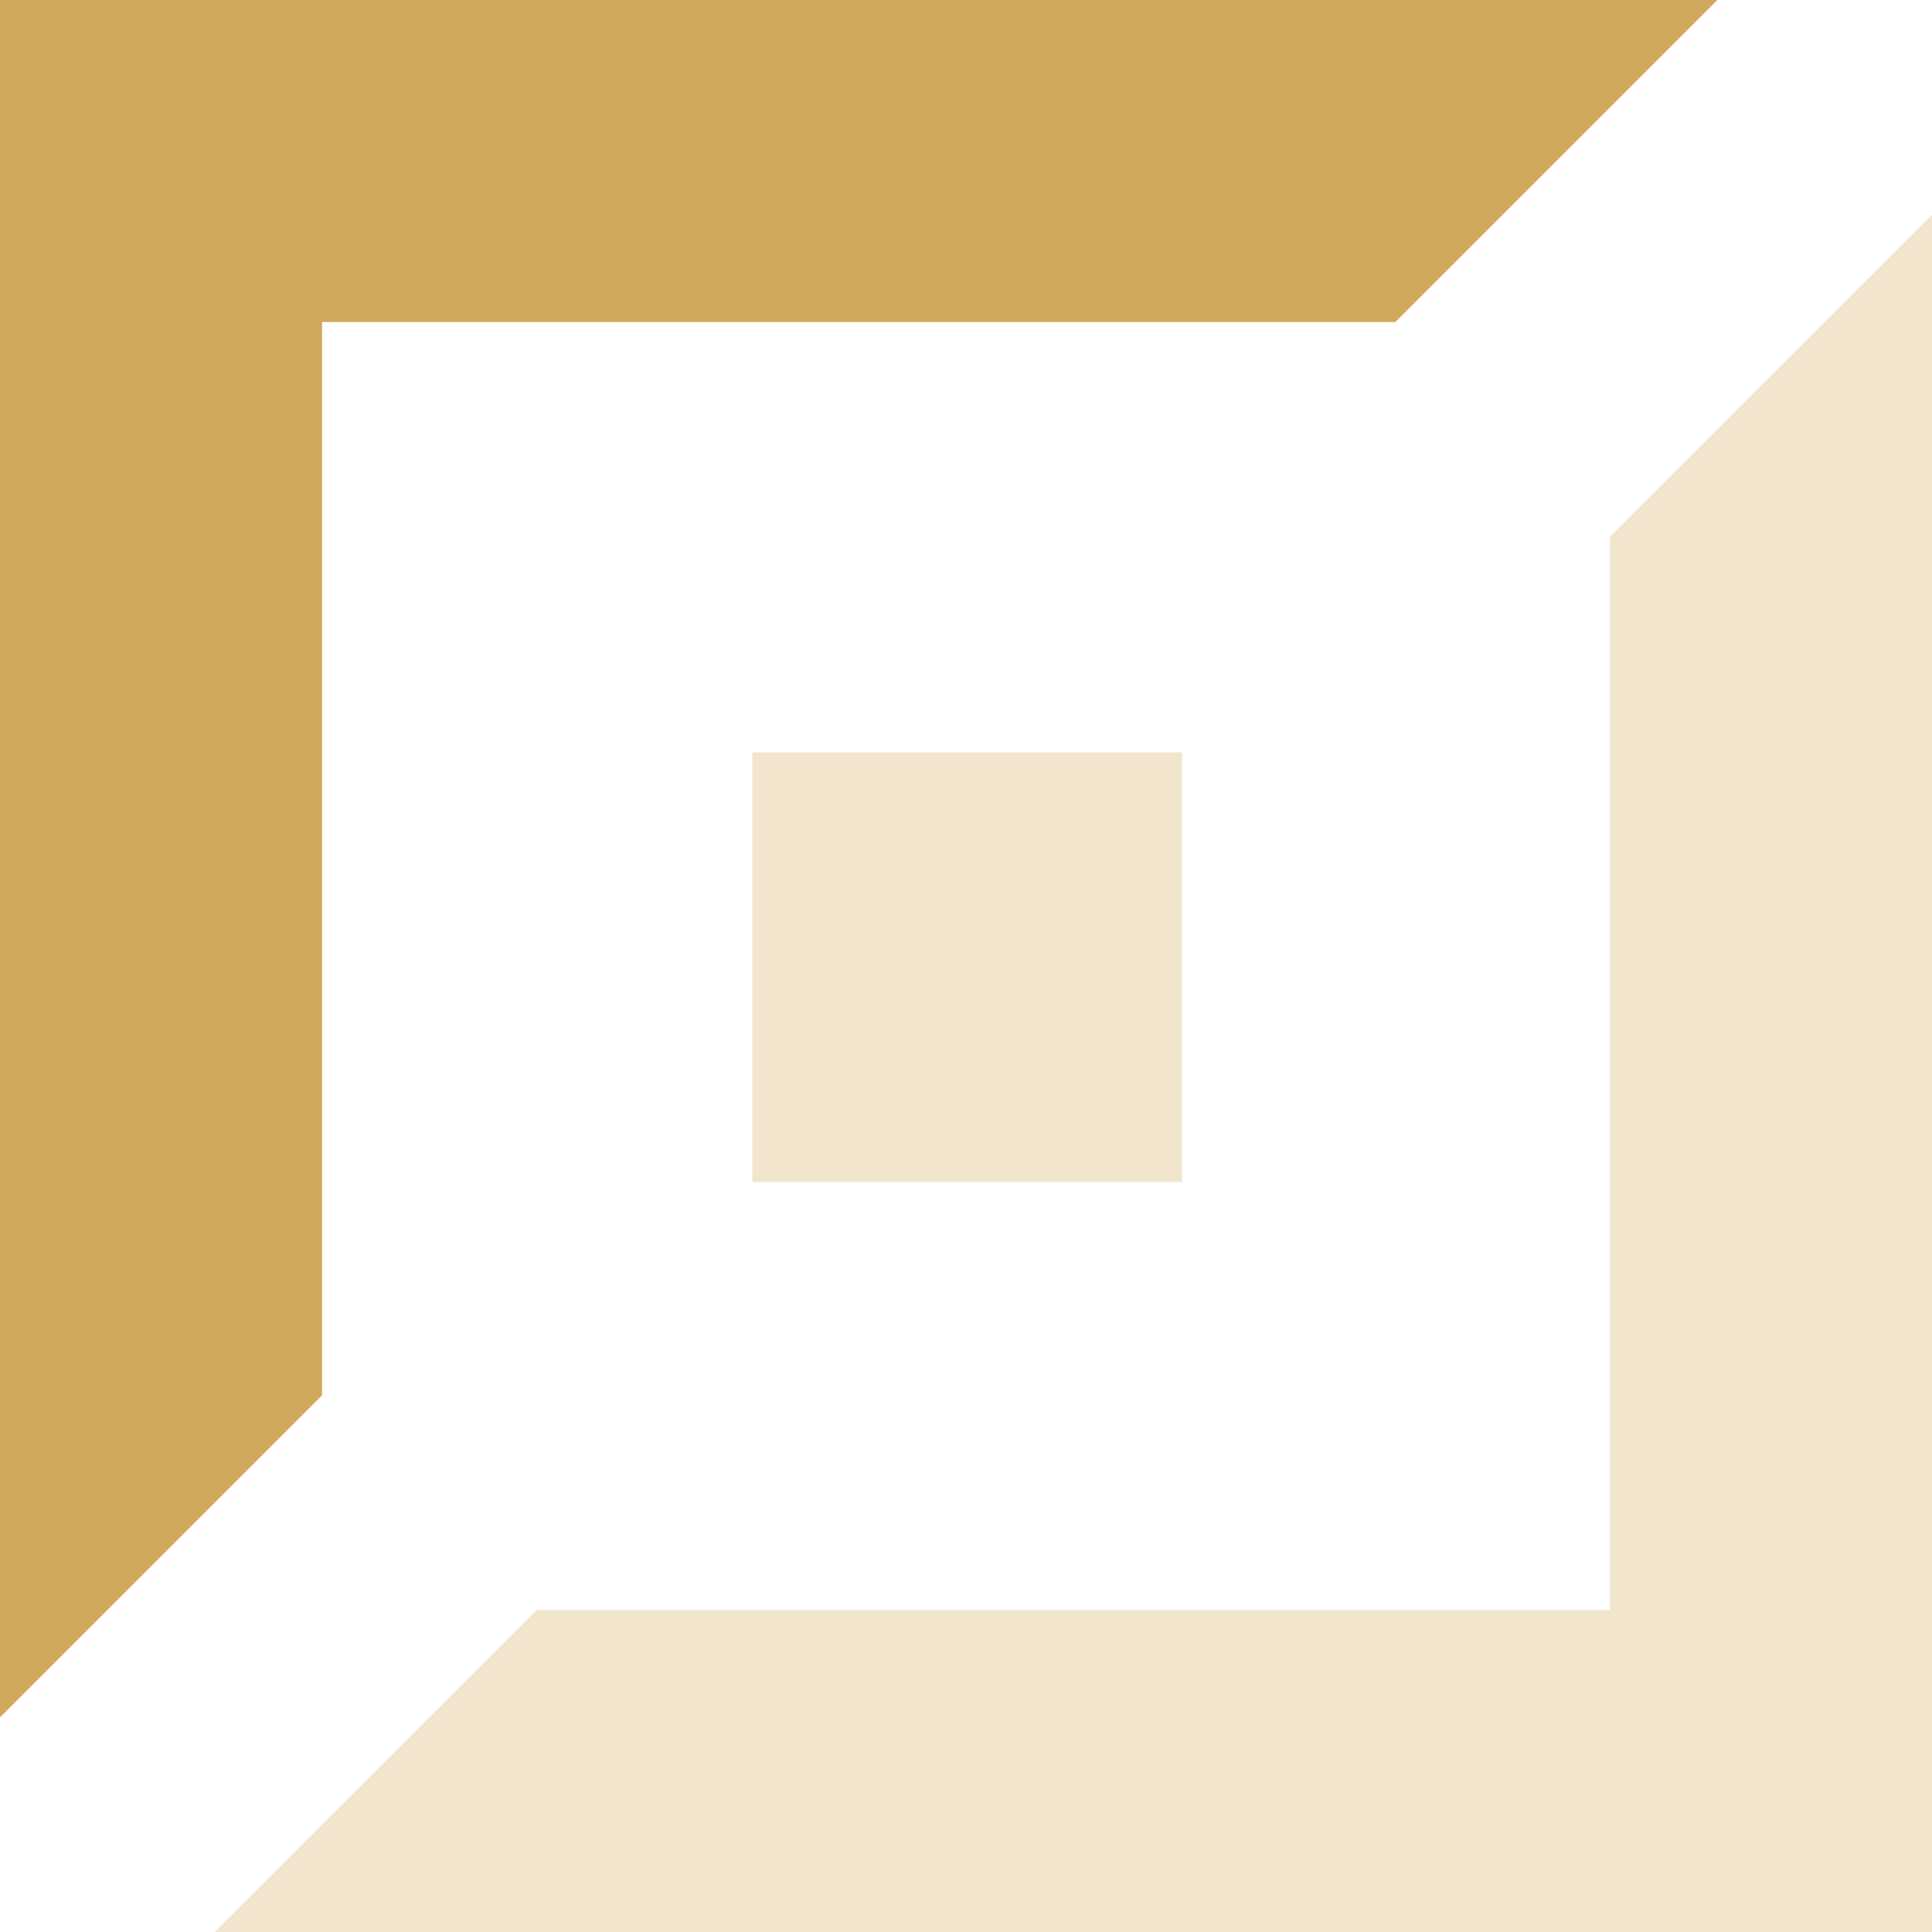 <svg xmlns="http://www.w3.org/2000/svg" viewBox="0 0 100 100"><style type="text/css">
	.st0{fill: rgb(208, 168, 92);}
</style><path class="st0" fill-opacity="0.3" d="M11.11 100l16.67-16.67h55.55V27.78L100 11.11V100z"></path><path class="st0" fill-opacity="0.3" d="M38.94 38.94v22.24h22.24V38.94z"></path><path class="st0" d="M0 0v88.89l16.67-16.67V16.67h55.55L88.89 0z"></path></svg>